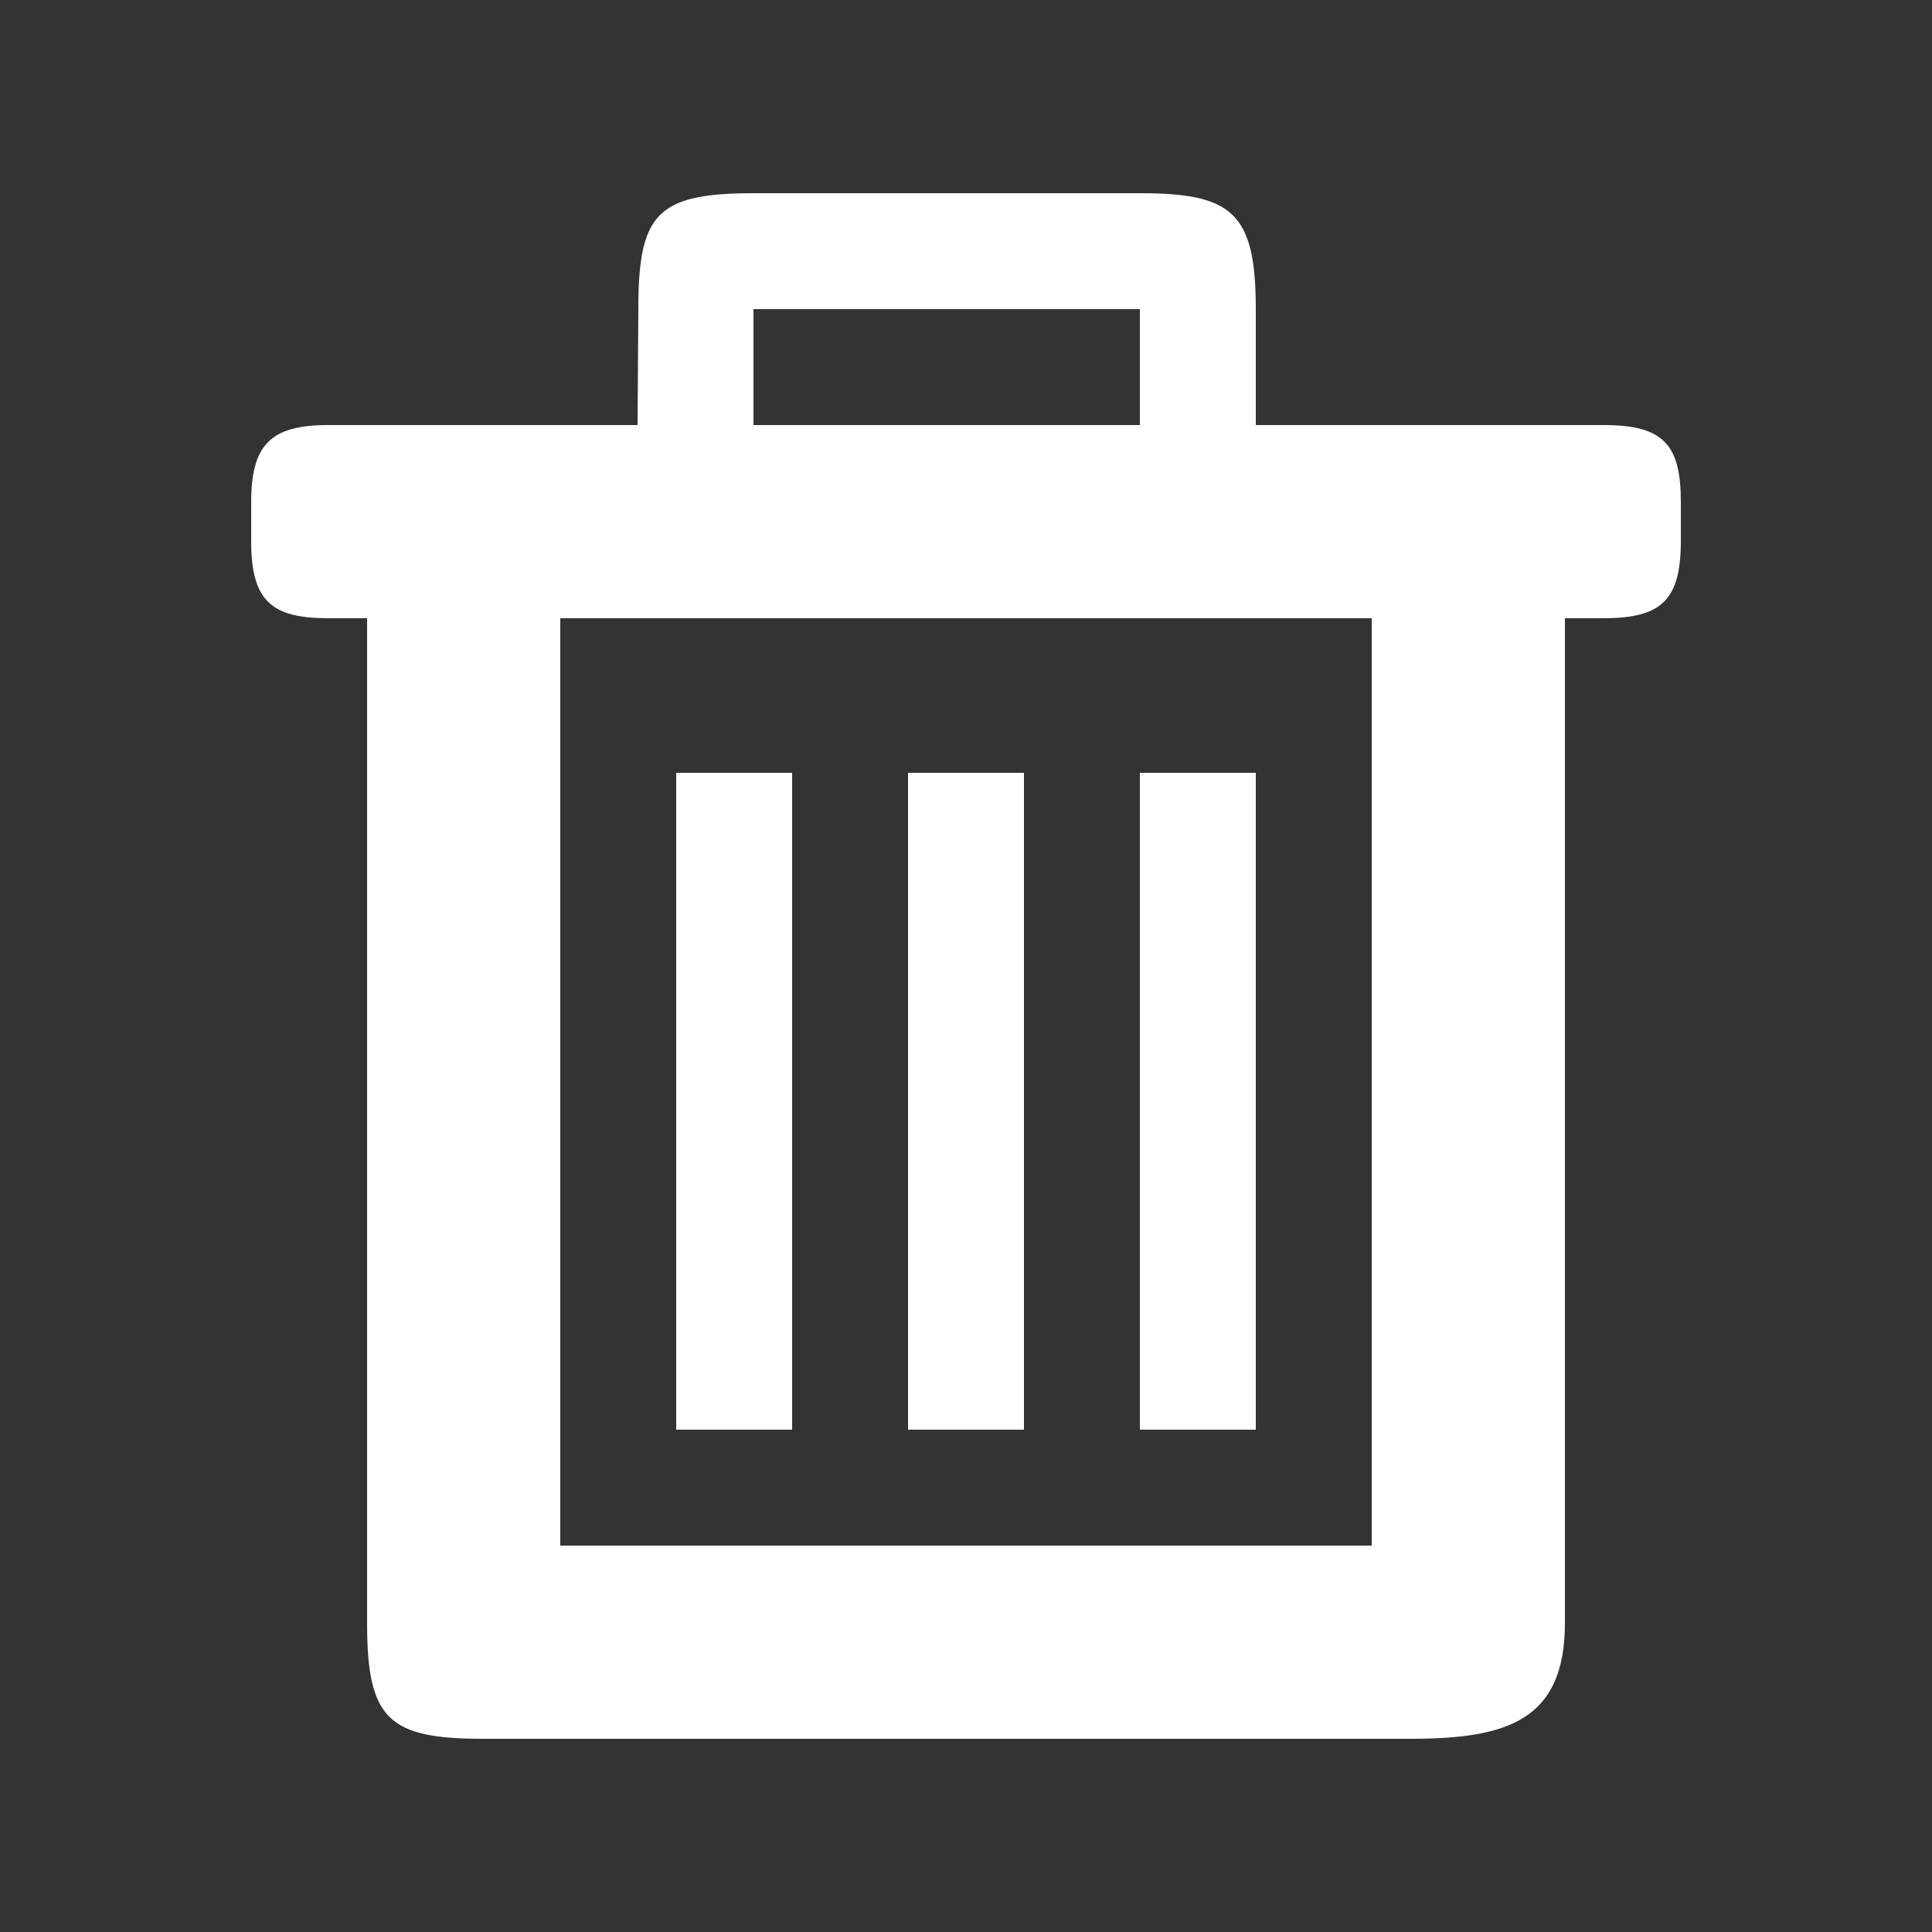 <?xml version="1.0" encoding="utf-8"?>
<!-- Generator: Adobe Illustrator 16.0.0, SVG Export Plug-In . SVG Version: 6.00 Build 0)  -->
<!DOCTYPE svg PUBLIC "-//W3C//DTD SVG 1.1//EN" "http://www.w3.org/Graphics/SVG/1.1/DTD/svg11.dtd">
<svg version="1.1" id="Layer_1" xmlns="http://www.w3.org/2000/svg" xmlns:xlink="http://www.w3.org/1999/xlink" x="0px" y="0px"
	 width="100px" height="100px" viewBox="0 0 100 100" enable-background="new 0 0 100 100" xml:space="preserve">
<rect x="0" y="0" width="100" height="100" fill="#333333" stroke="none"/>
<g id="Captions">
</g>
<g id="Your_Icon">
	<path fill="#FFFFFF" d="M35,40v34h6V40H35z M47,40v34h6V40H47z M59,40v34h6V40H59z M65,16c0-5-1.221-6-6-6H39
		c-5.04,0-5.96,1.1-5.96,6.02L33,22H17c-2.96,0-4,0.98-4,4v2c0,3.1,1.04,4,4,4h2v52c0,4.98,1.1,6,6,6h48c5,0,8-0.939,8-6V32h2
		c3.02,0,4-0.961,4-4v-2c0-2.961-0.859-4-4-4H65V16z M59,16v6H39v-6H59z M29,32h42v48H29V32z"/>
</g>
</svg>
